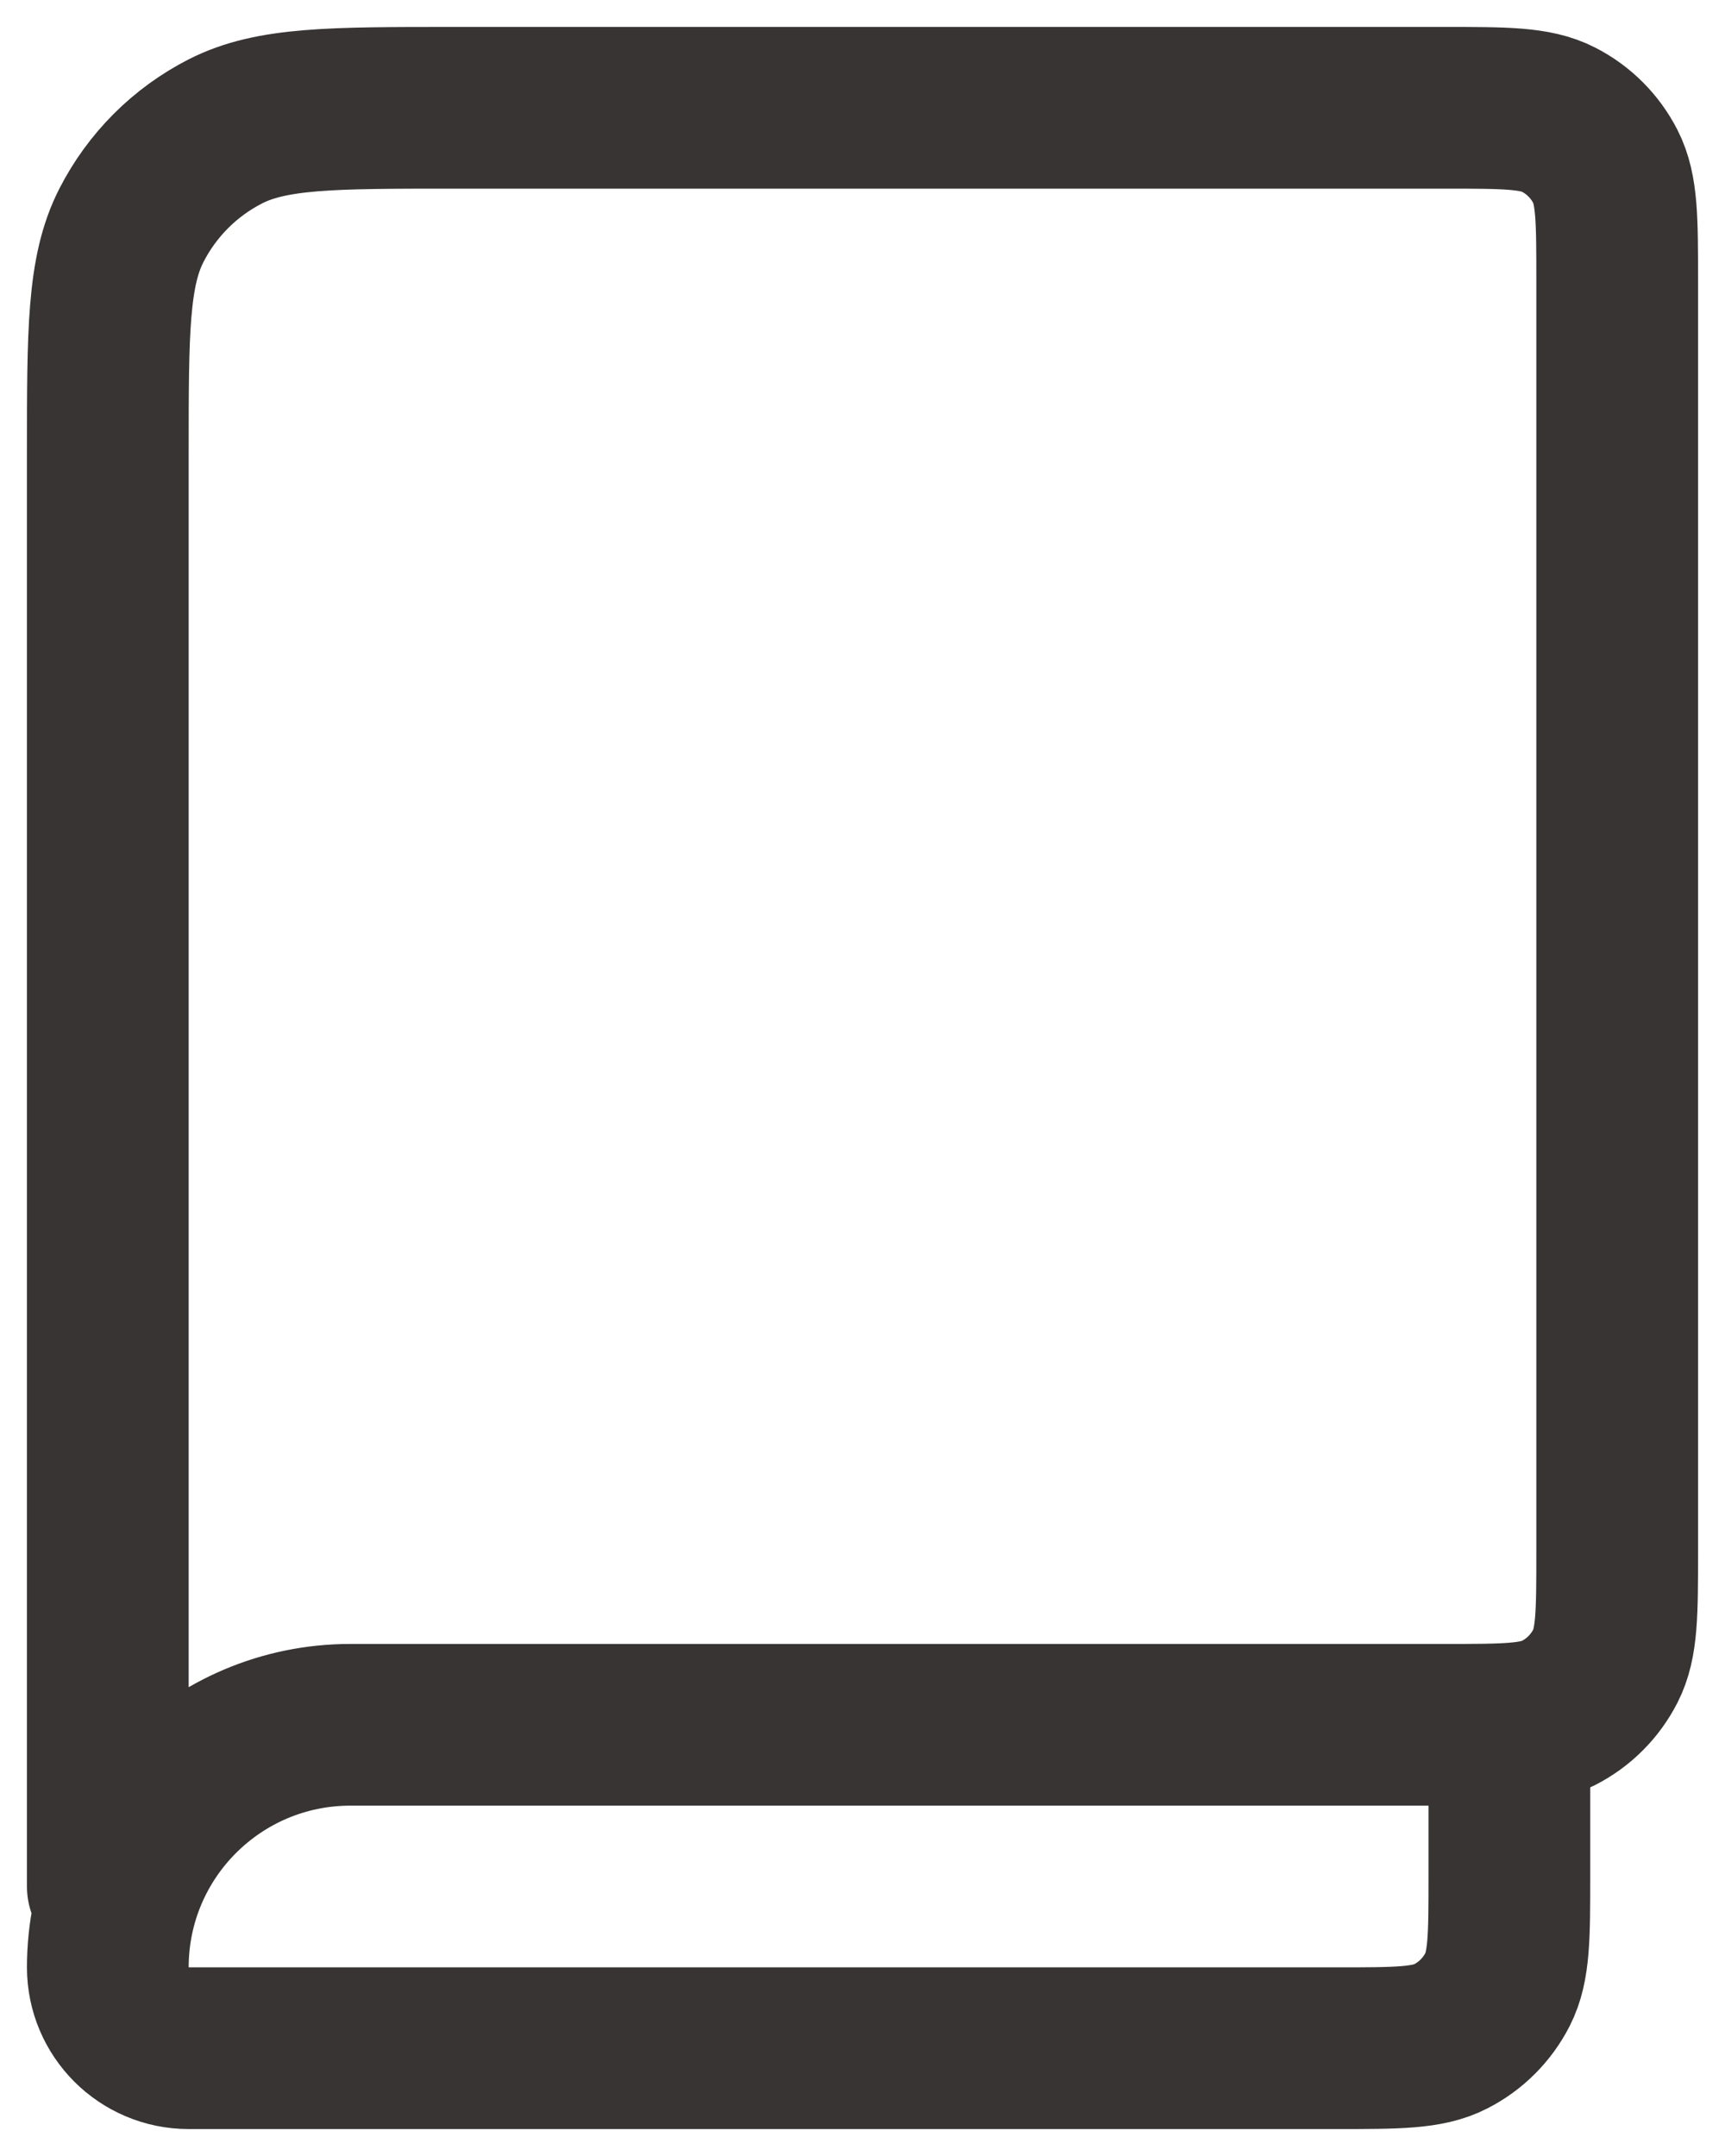 <svg width="16" height="20" viewBox="0 0 16 20" fill="none" xmlns="http://www.w3.org/2000/svg">
<path d="M1 17.5V4.2C1 3.08 1 2.52 1.218 2.092C1.41 1.716 1.715 1.41 2.092 1.218C2.52 1 3.08 1 4.2 1H13.4C13.96 1 14.241 1 14.454 1.109C14.643 1.205 14.795 1.358 14.891 1.546C15 1.76 15 2.04 15 2.6V14.4C15 14.96 15 15.24 14.891 15.454C14.795 15.642 14.643 15.795 14.454 15.891C14.241 16 13.96 16 13.4 16H3.25C2.007 16 1 17.007 1 18.25C1 18.664 1.336 19 1.75 19H12.4C12.96 19 13.241 19 13.454 18.891C13.643 18.795 13.795 18.642 13.891 18.454C14 18.24 14 17.96 14 17.4V16" stroke="#383434" stroke-width="1.5" stroke-linecap="round" stroke-linejoin="round"/>
</svg>
